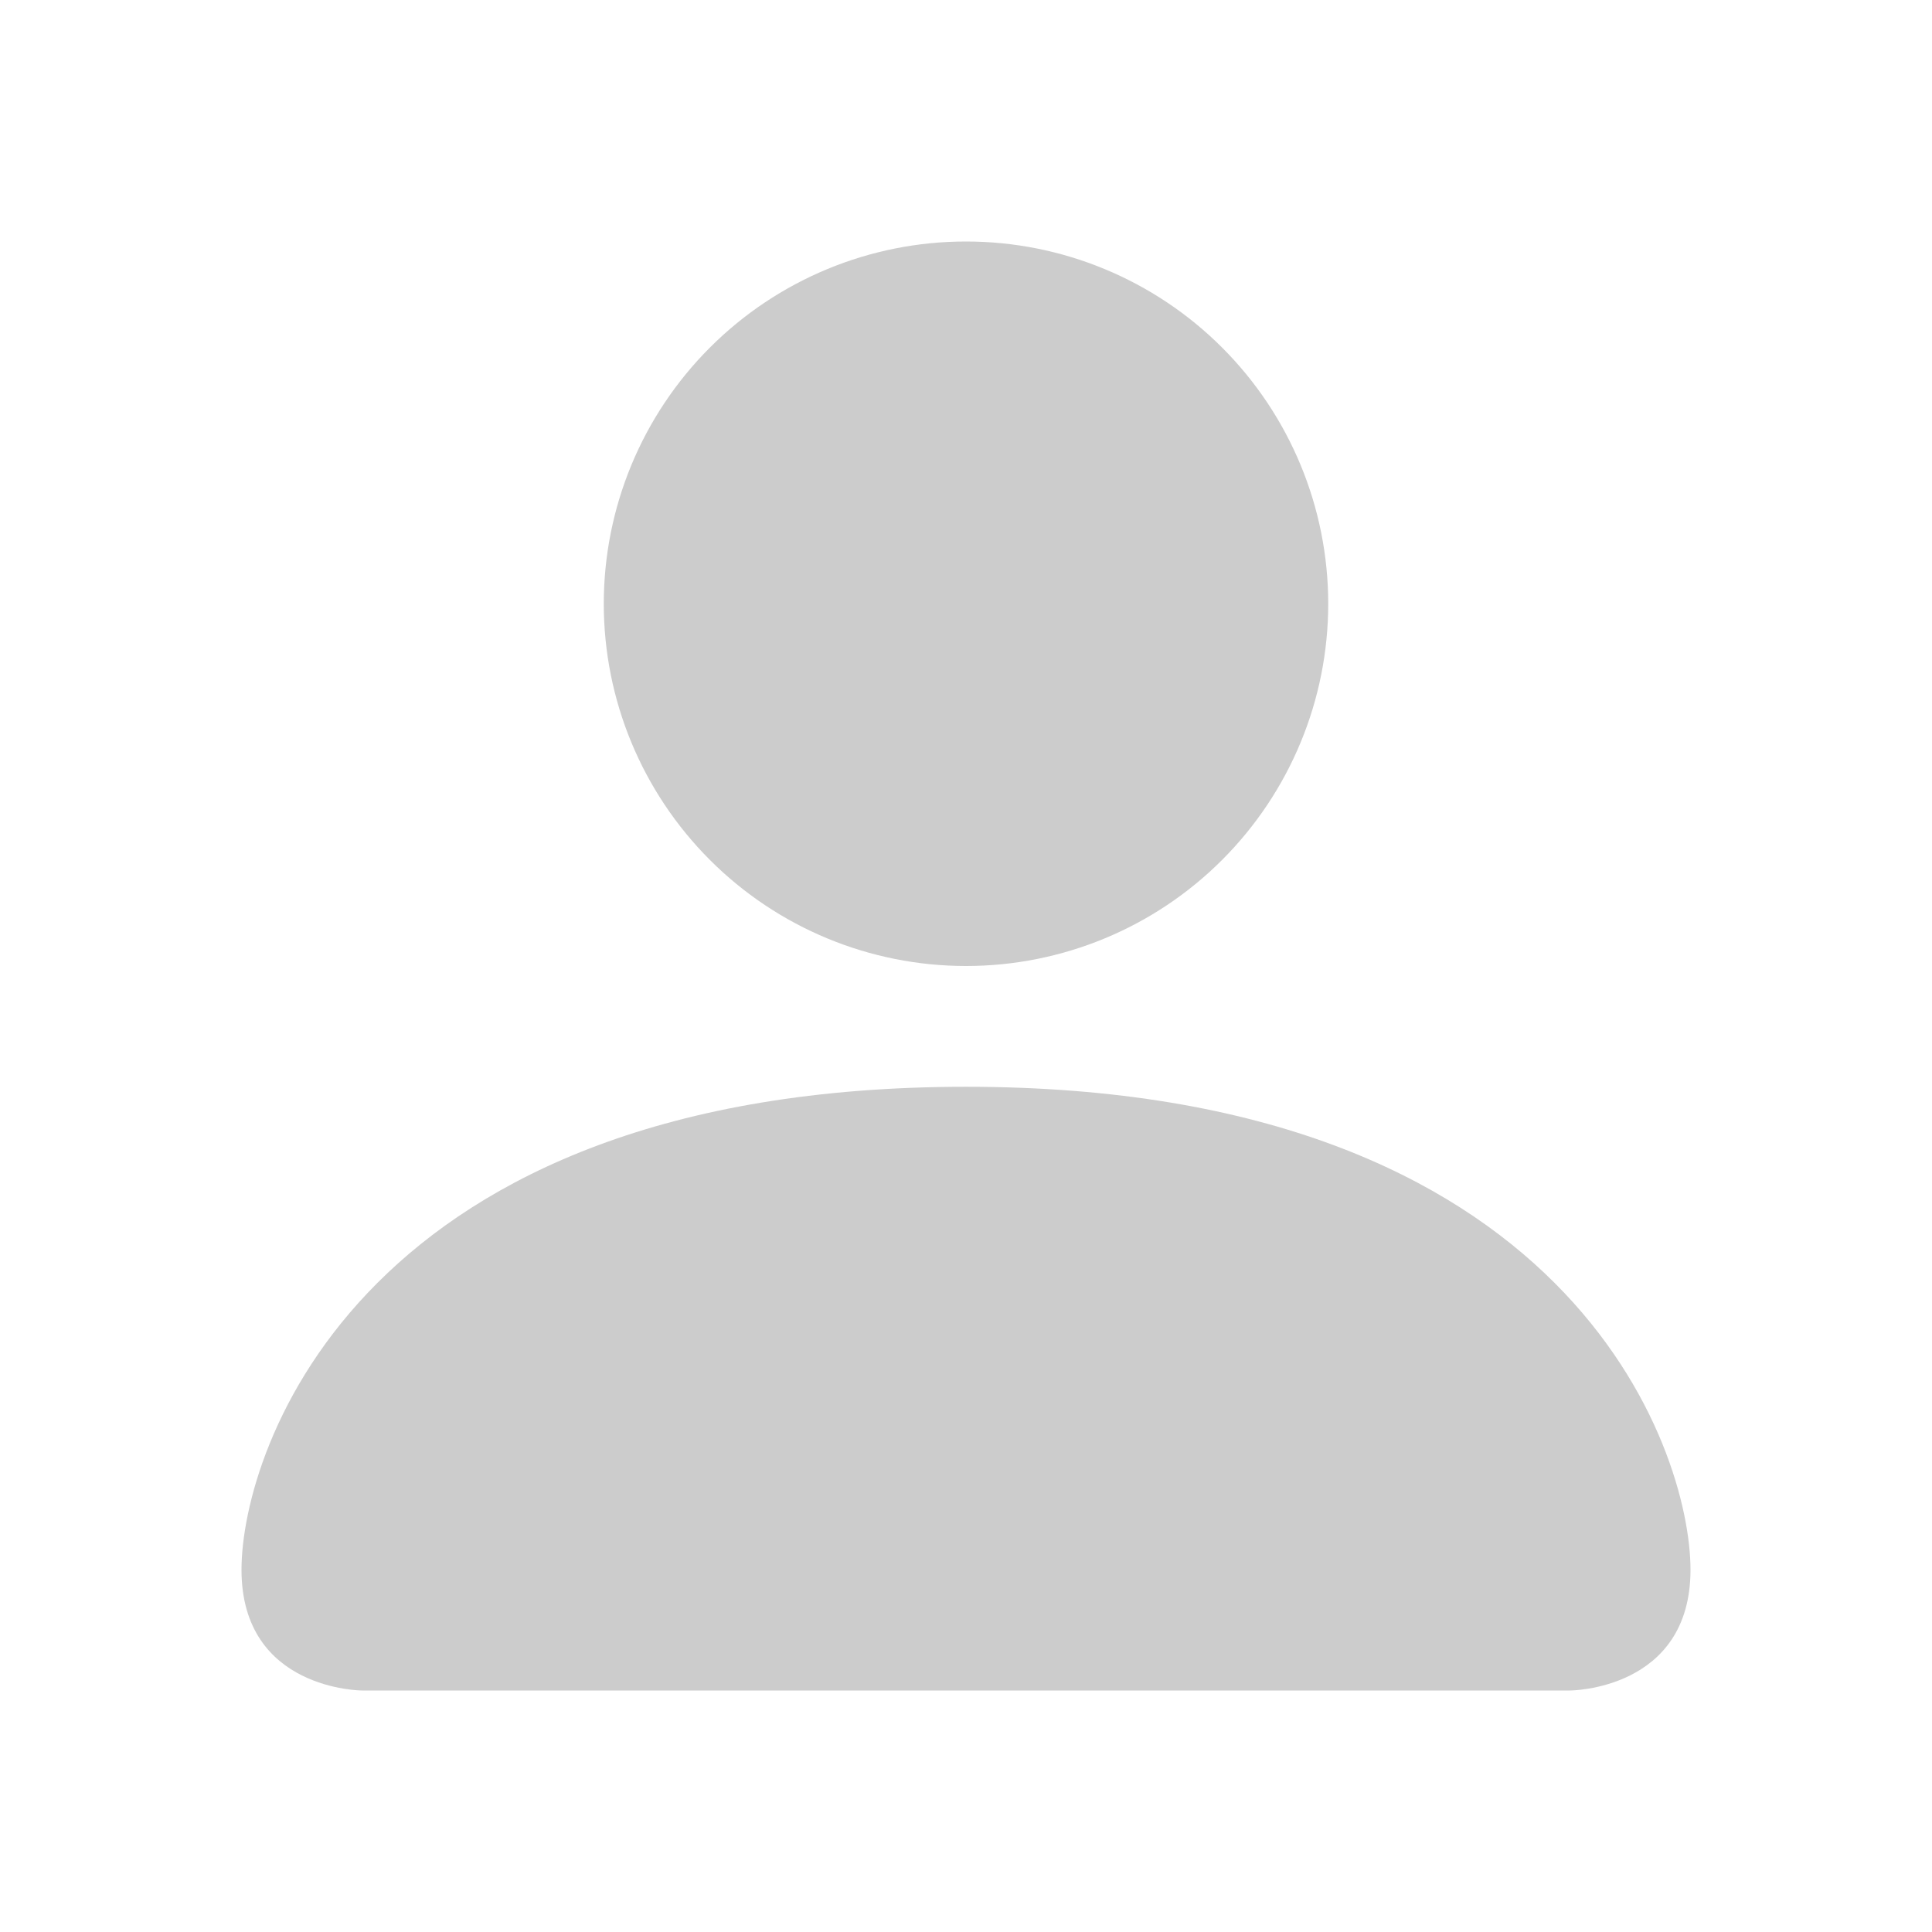 <svg width="35" height="35" viewBox="0 0 35 35" fill="none" xmlns="http://www.w3.org/2000/svg">
<g opacity="0.2">
<path d="M6.562 30.625C6.562 30.625 4.375 30.625 4.375 28.438C4.375 26.25 6.562 19.688 17.5 19.688C28.438 19.688 30.625 26.25 30.625 28.438C30.625 30.625 28.438 30.625 28.438 30.625H6.562ZM17.5 17.5C19.241 17.5 20.91 16.809 22.14 15.578C23.371 14.347 24.062 12.678 24.062 10.938C24.062 9.197 23.371 7.528 22.14 6.297C20.91 5.066 19.241 4.375 17.5 4.375C15.759 4.375 14.09 5.066 12.86 6.297C11.629 7.528 10.938 9.197 10.938 10.938C10.938 12.678 11.629 14.347 12.86 15.578C14.09 16.809 15.759 17.5 17.5 17.5Z" fill="black"/>
</g>
</svg>
